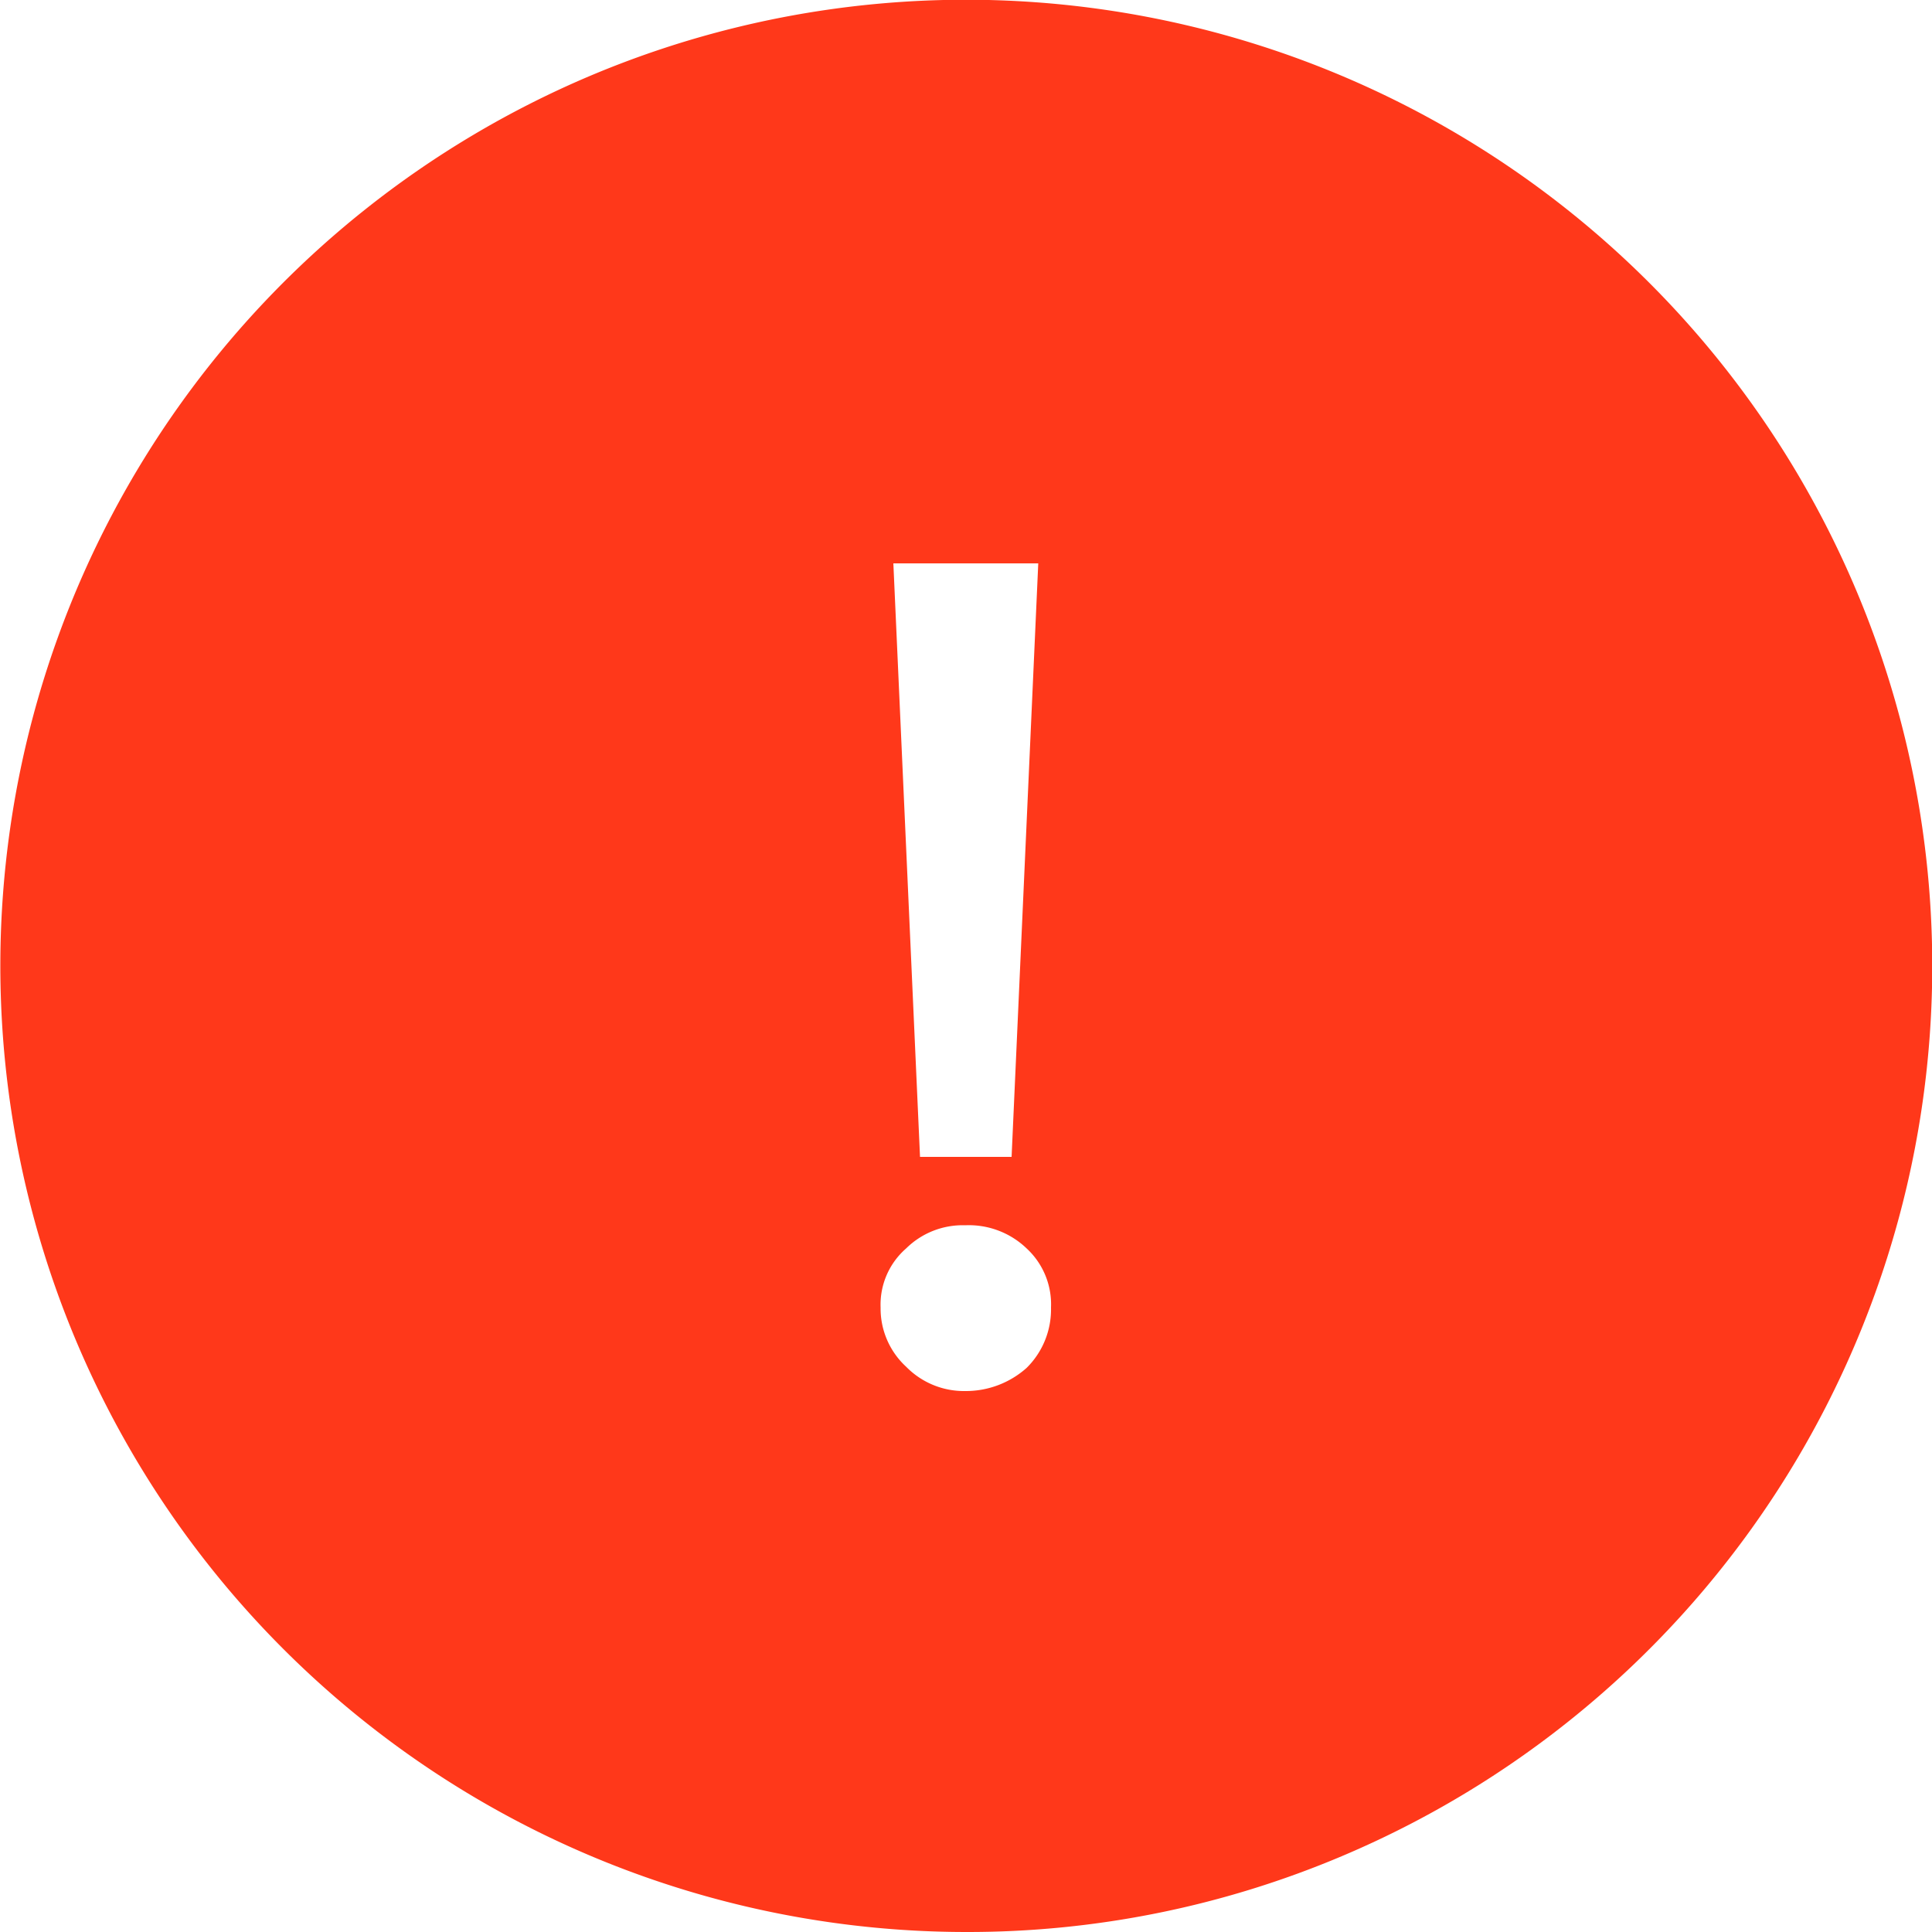 <svg xmlns="http://www.w3.org/2000/svg" width="100" height="100" viewBox="0 0 100 100"><path d="M50,100A50.013,50.013,0,0,1,30.538,3.929,50.013,50.013,0,0,1,69.462,96.071,49.686,49.686,0,0,1,50,100ZM49.96,63.42a4.162,4.162,0,0,0-3.06,1.2,3.853,3.853,0,0,0-1.32,3.06,4.089,4.089,0,0,0,1.32,3.06A4.184,4.184,0,0,0,49.96,72a4.722,4.722,0,0,0,3.18-1.2,4.256,4.256,0,0,0,1.26-3.12,3.937,3.937,0,0,0-1.26-3.06A4.314,4.314,0,0,0,49.96,63.42ZM46.24,29.16l1.38,30.72h4.74l1.38-30.72Z" fill="#ff381a"/></svg>
